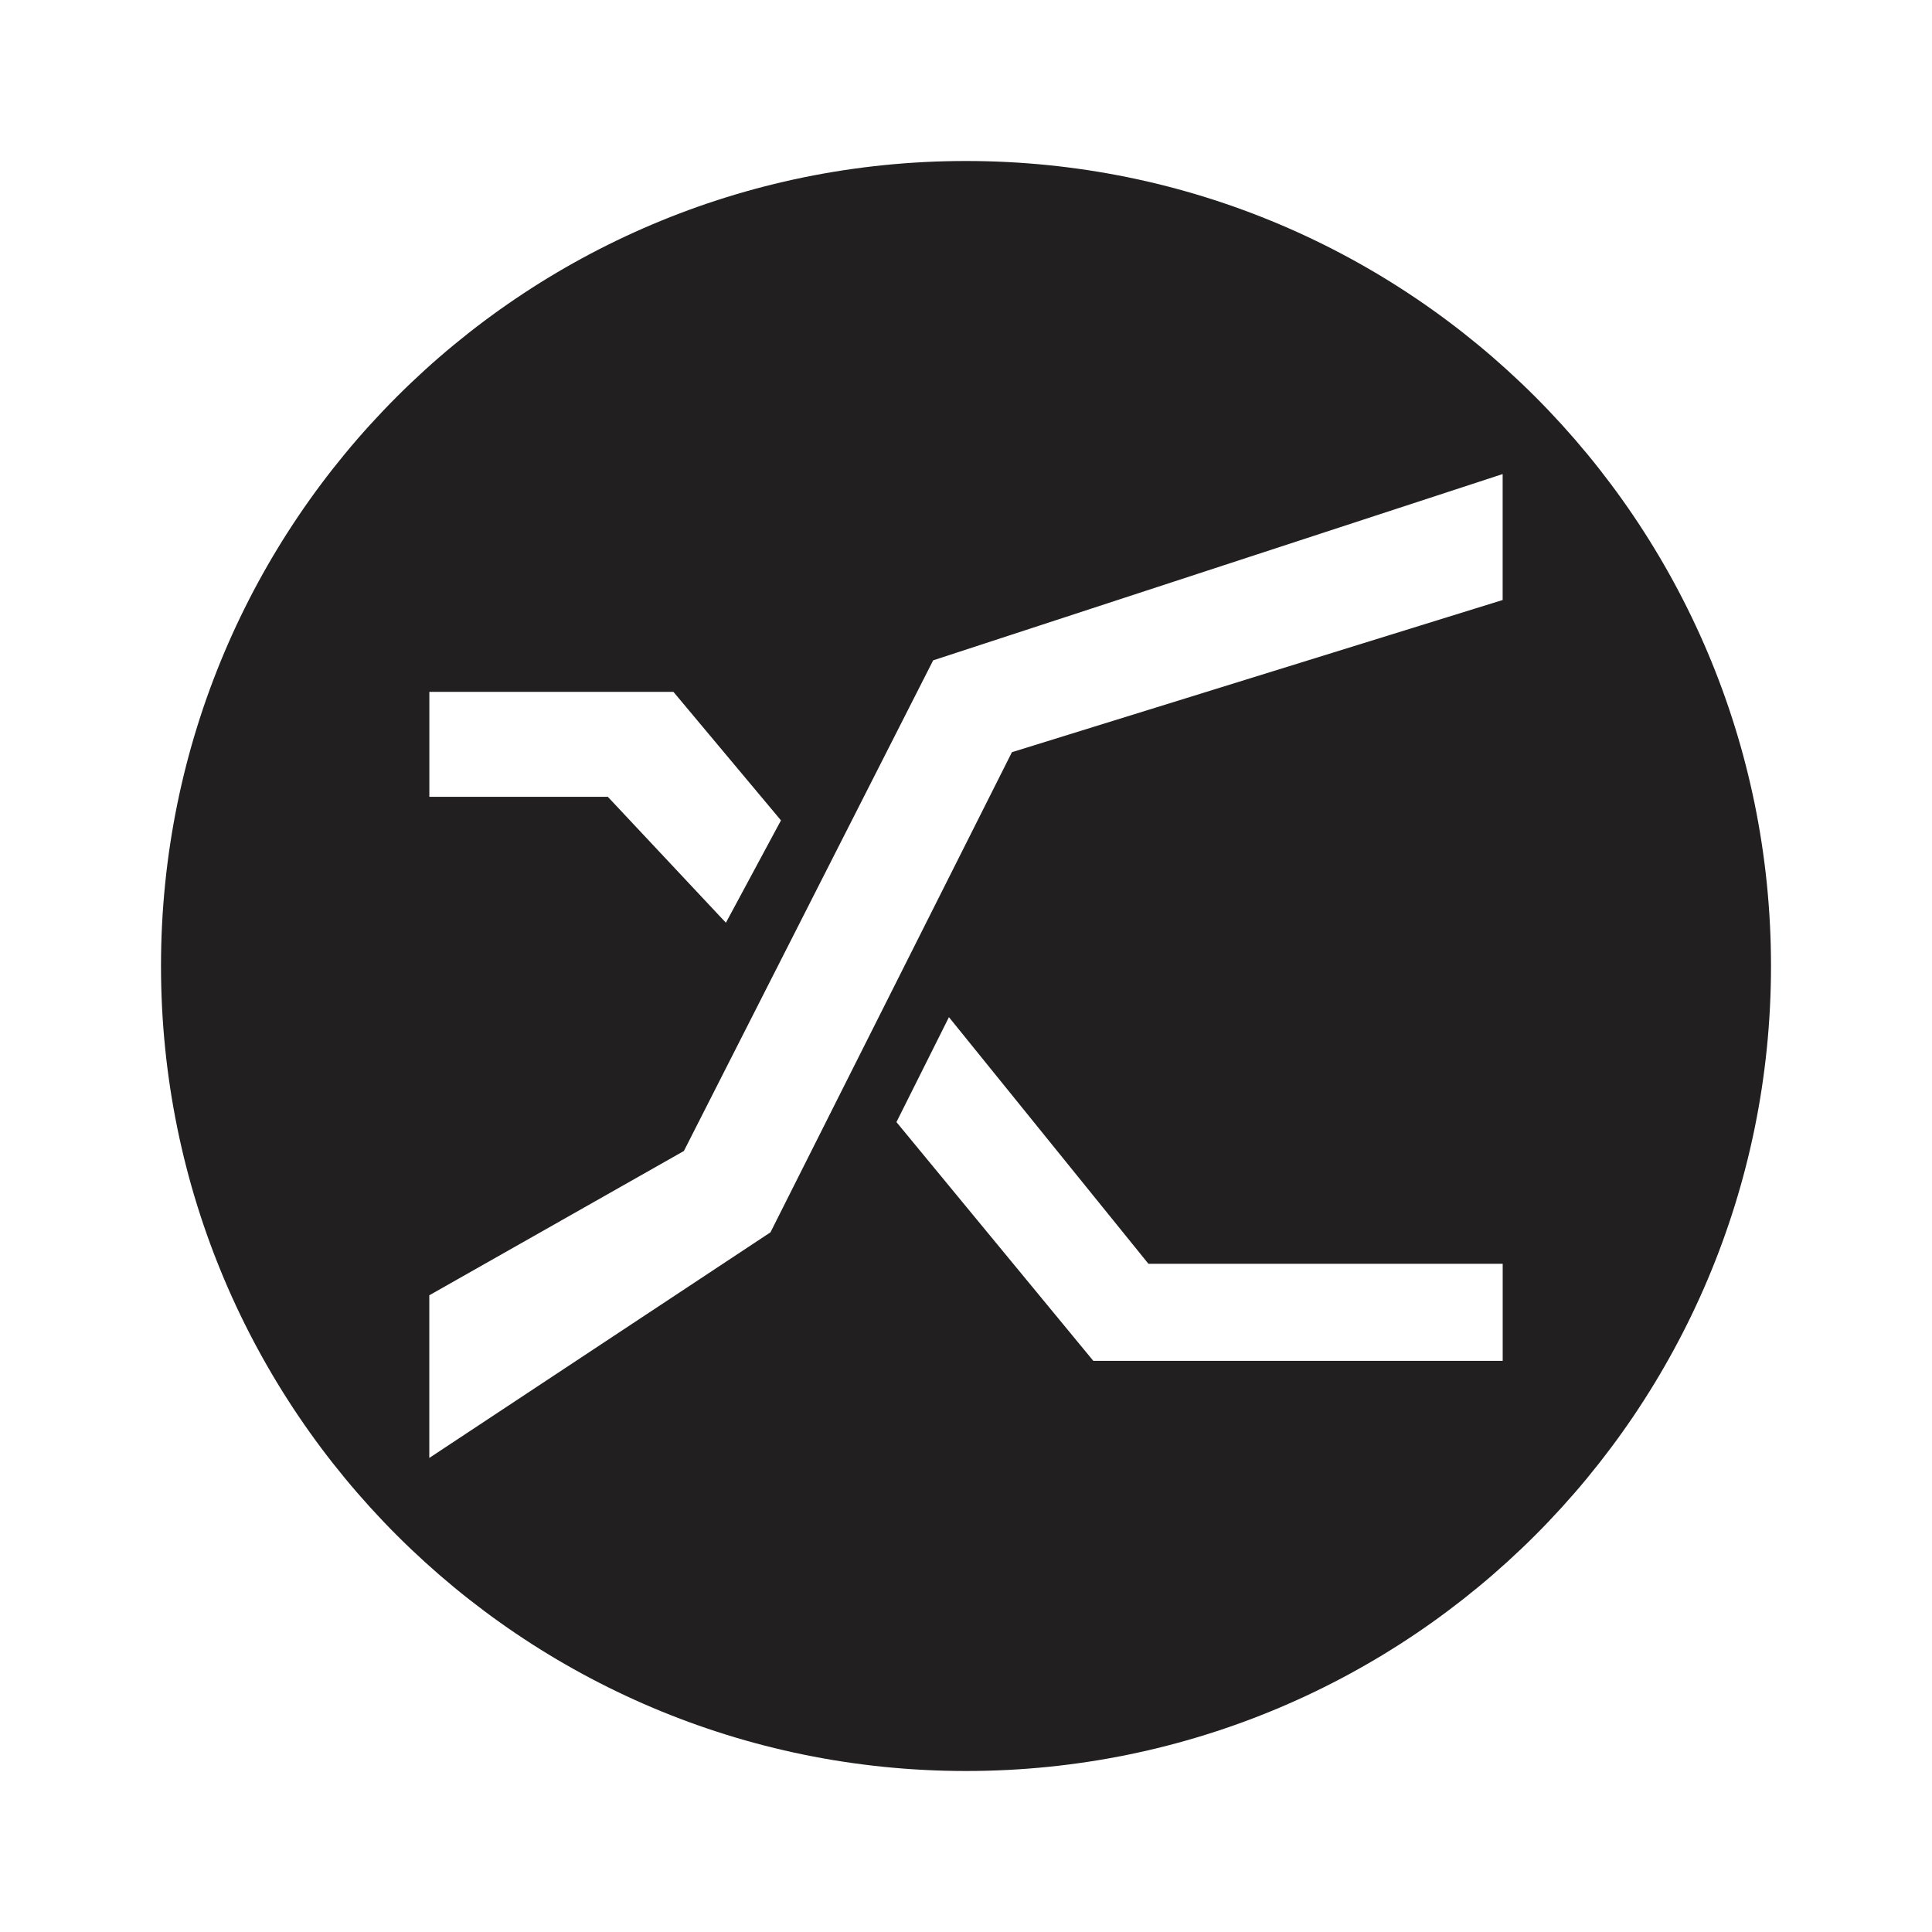 <svg width="48" height="48" viewBox="0 0 48 48" fill="none" xmlns="http://www.w3.org/2000/svg">
<path fill-rule="evenodd" clip-rule="evenodd" d="M44 24C44 35.046 35.046 44 24 44C12.954 44 4 35.046 4 24C4 12.954 12.954 4 24 4C35.046 4 44 12.954 44 24ZM16.991 28.596L23.184 16.406L37.333 11.778V14.907L25.141 18.688L19.142 30.617L10.666 36.222V32.181L16.991 28.596ZM18.035 22.925L19.403 20.382L16.731 17.189H10.667V19.796H15.101L18.035 22.925ZM22.272 27.878L23.576 25.271L28.532 31.398H37.334V33.81H27.163L22.272 27.878Z" fill="#221F20"/>
</svg>
